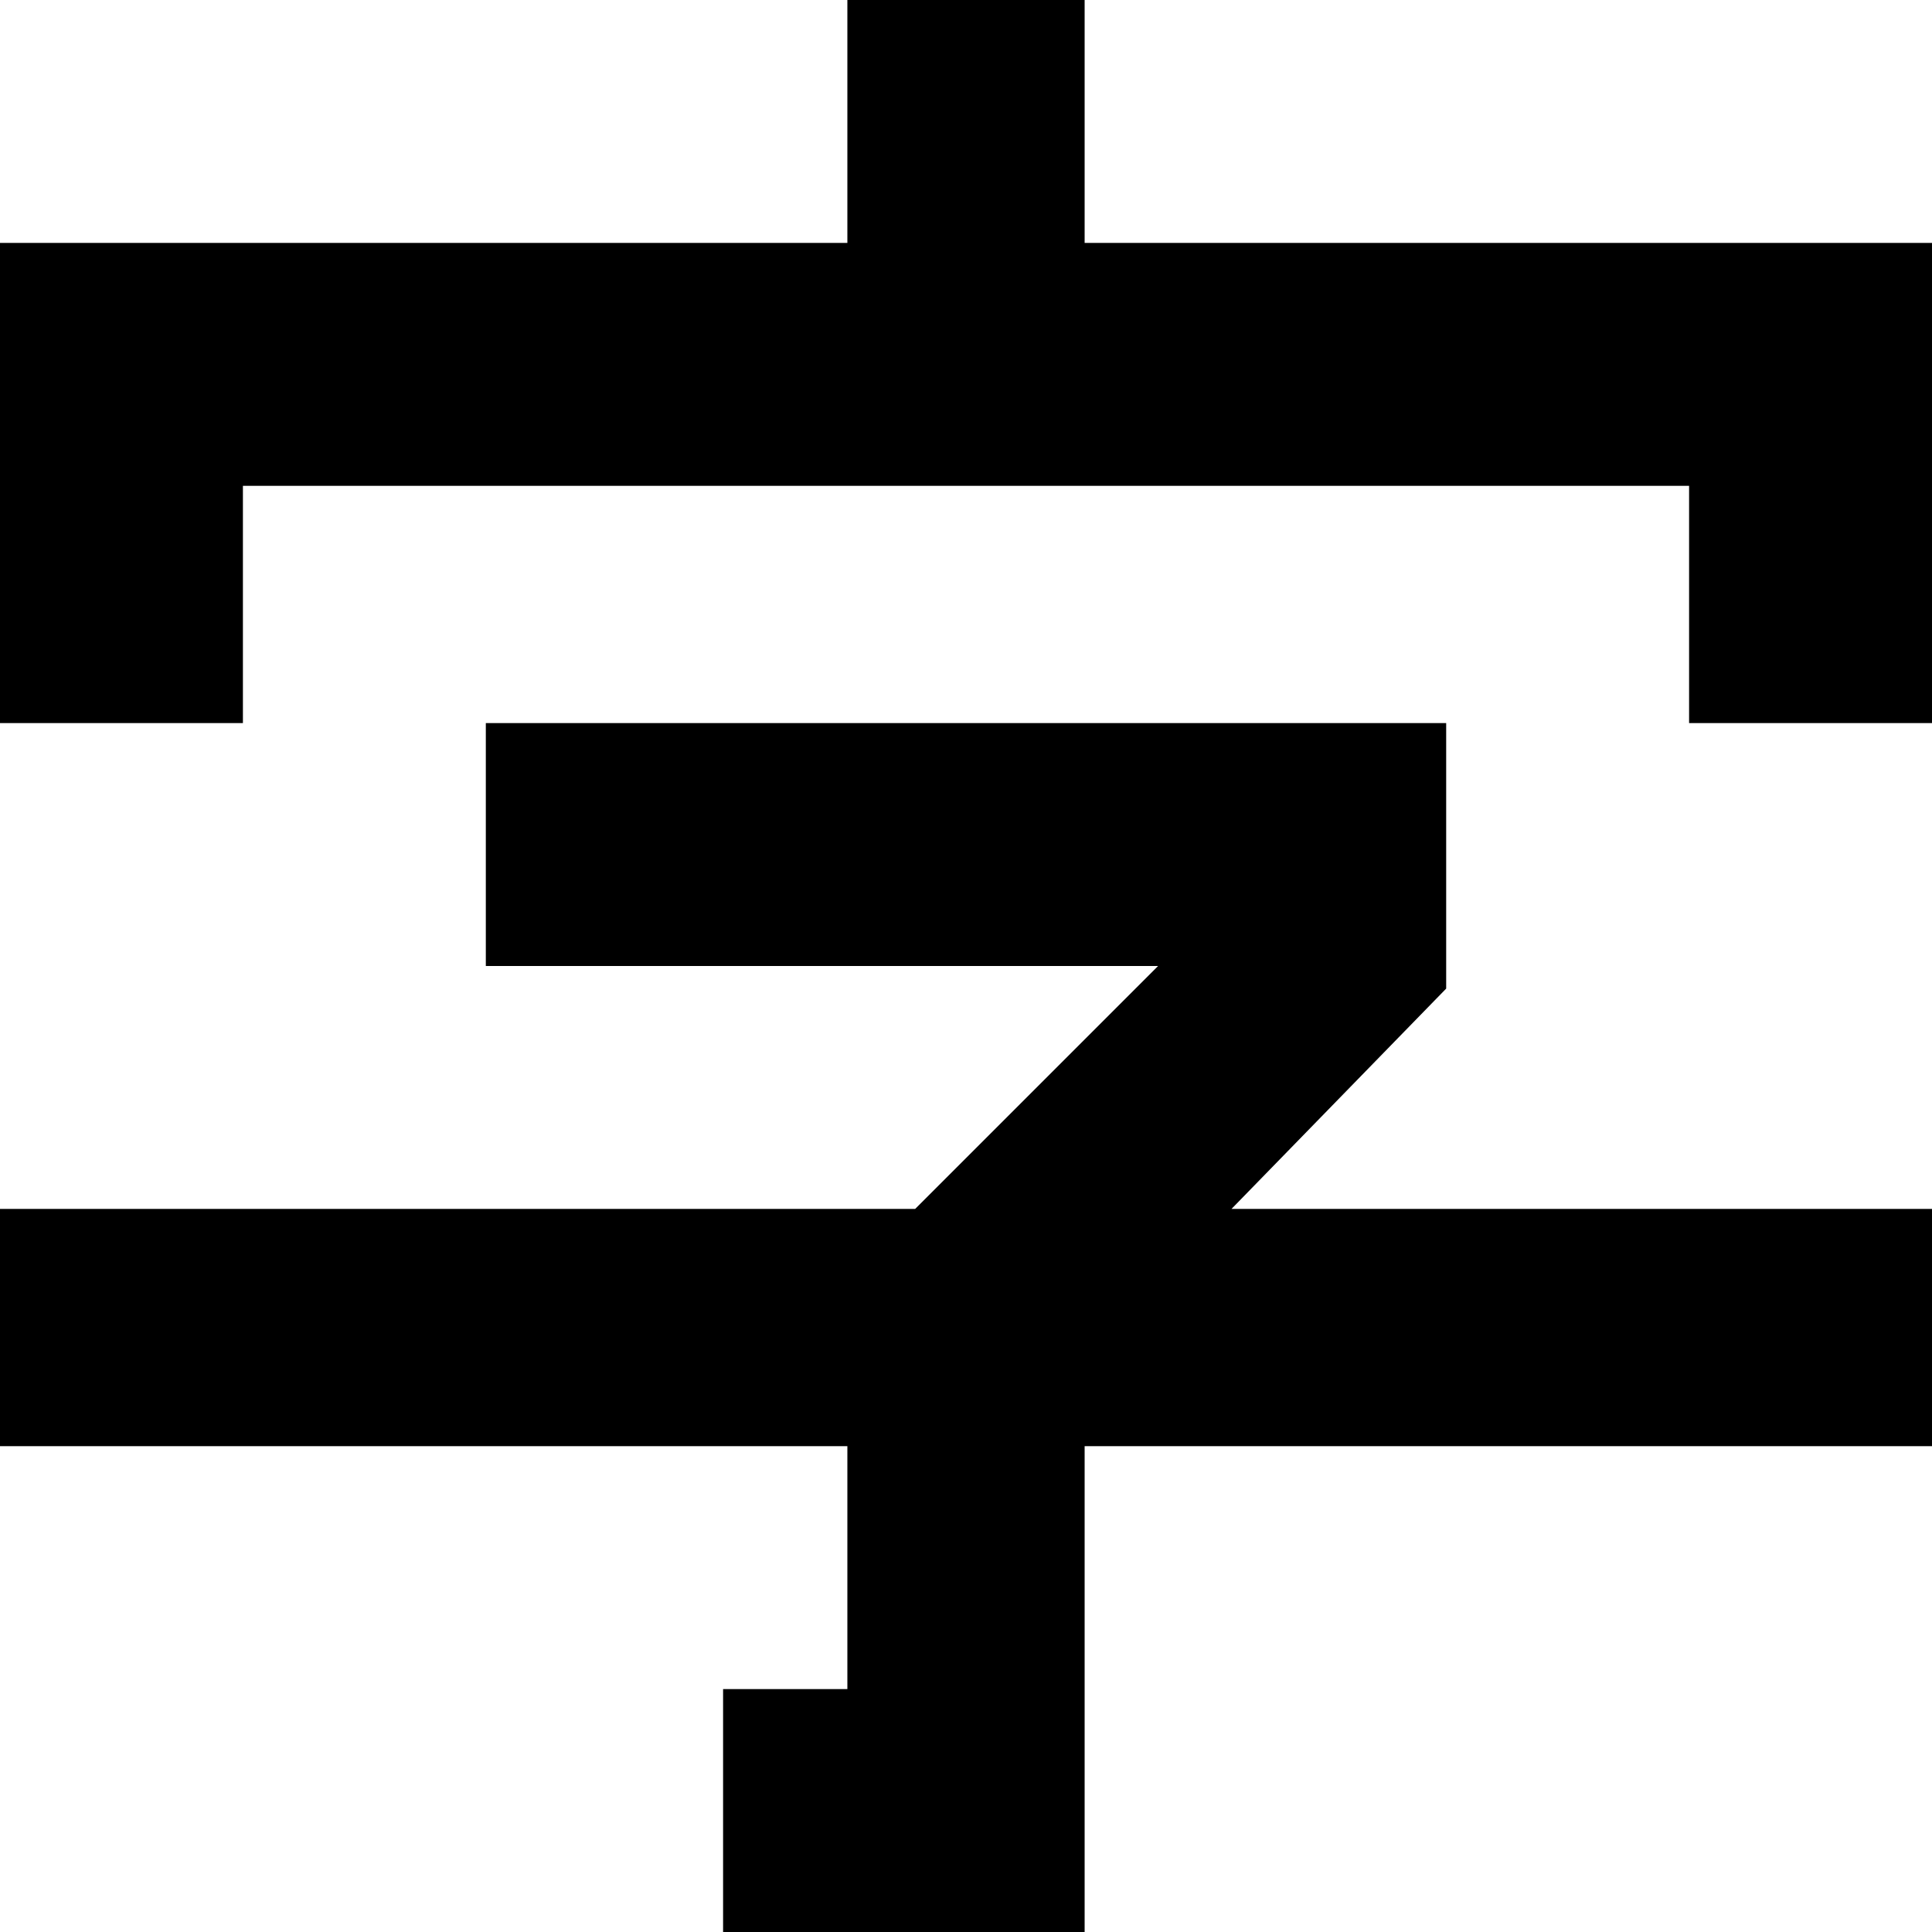 <svg xmlns="http://www.w3.org/2000/svg" viewBox="85 21 342 342">
      <g transform="scale(1 -1) translate(0 -384)">
        <path d="M235 363V320H85V235H128V277H384V235H427V320H277V363ZM171 235V192H290L247 149H85V107H235V64H213V21H277V107H427V149H303L341 188V235Z" />
      </g>
    </svg>